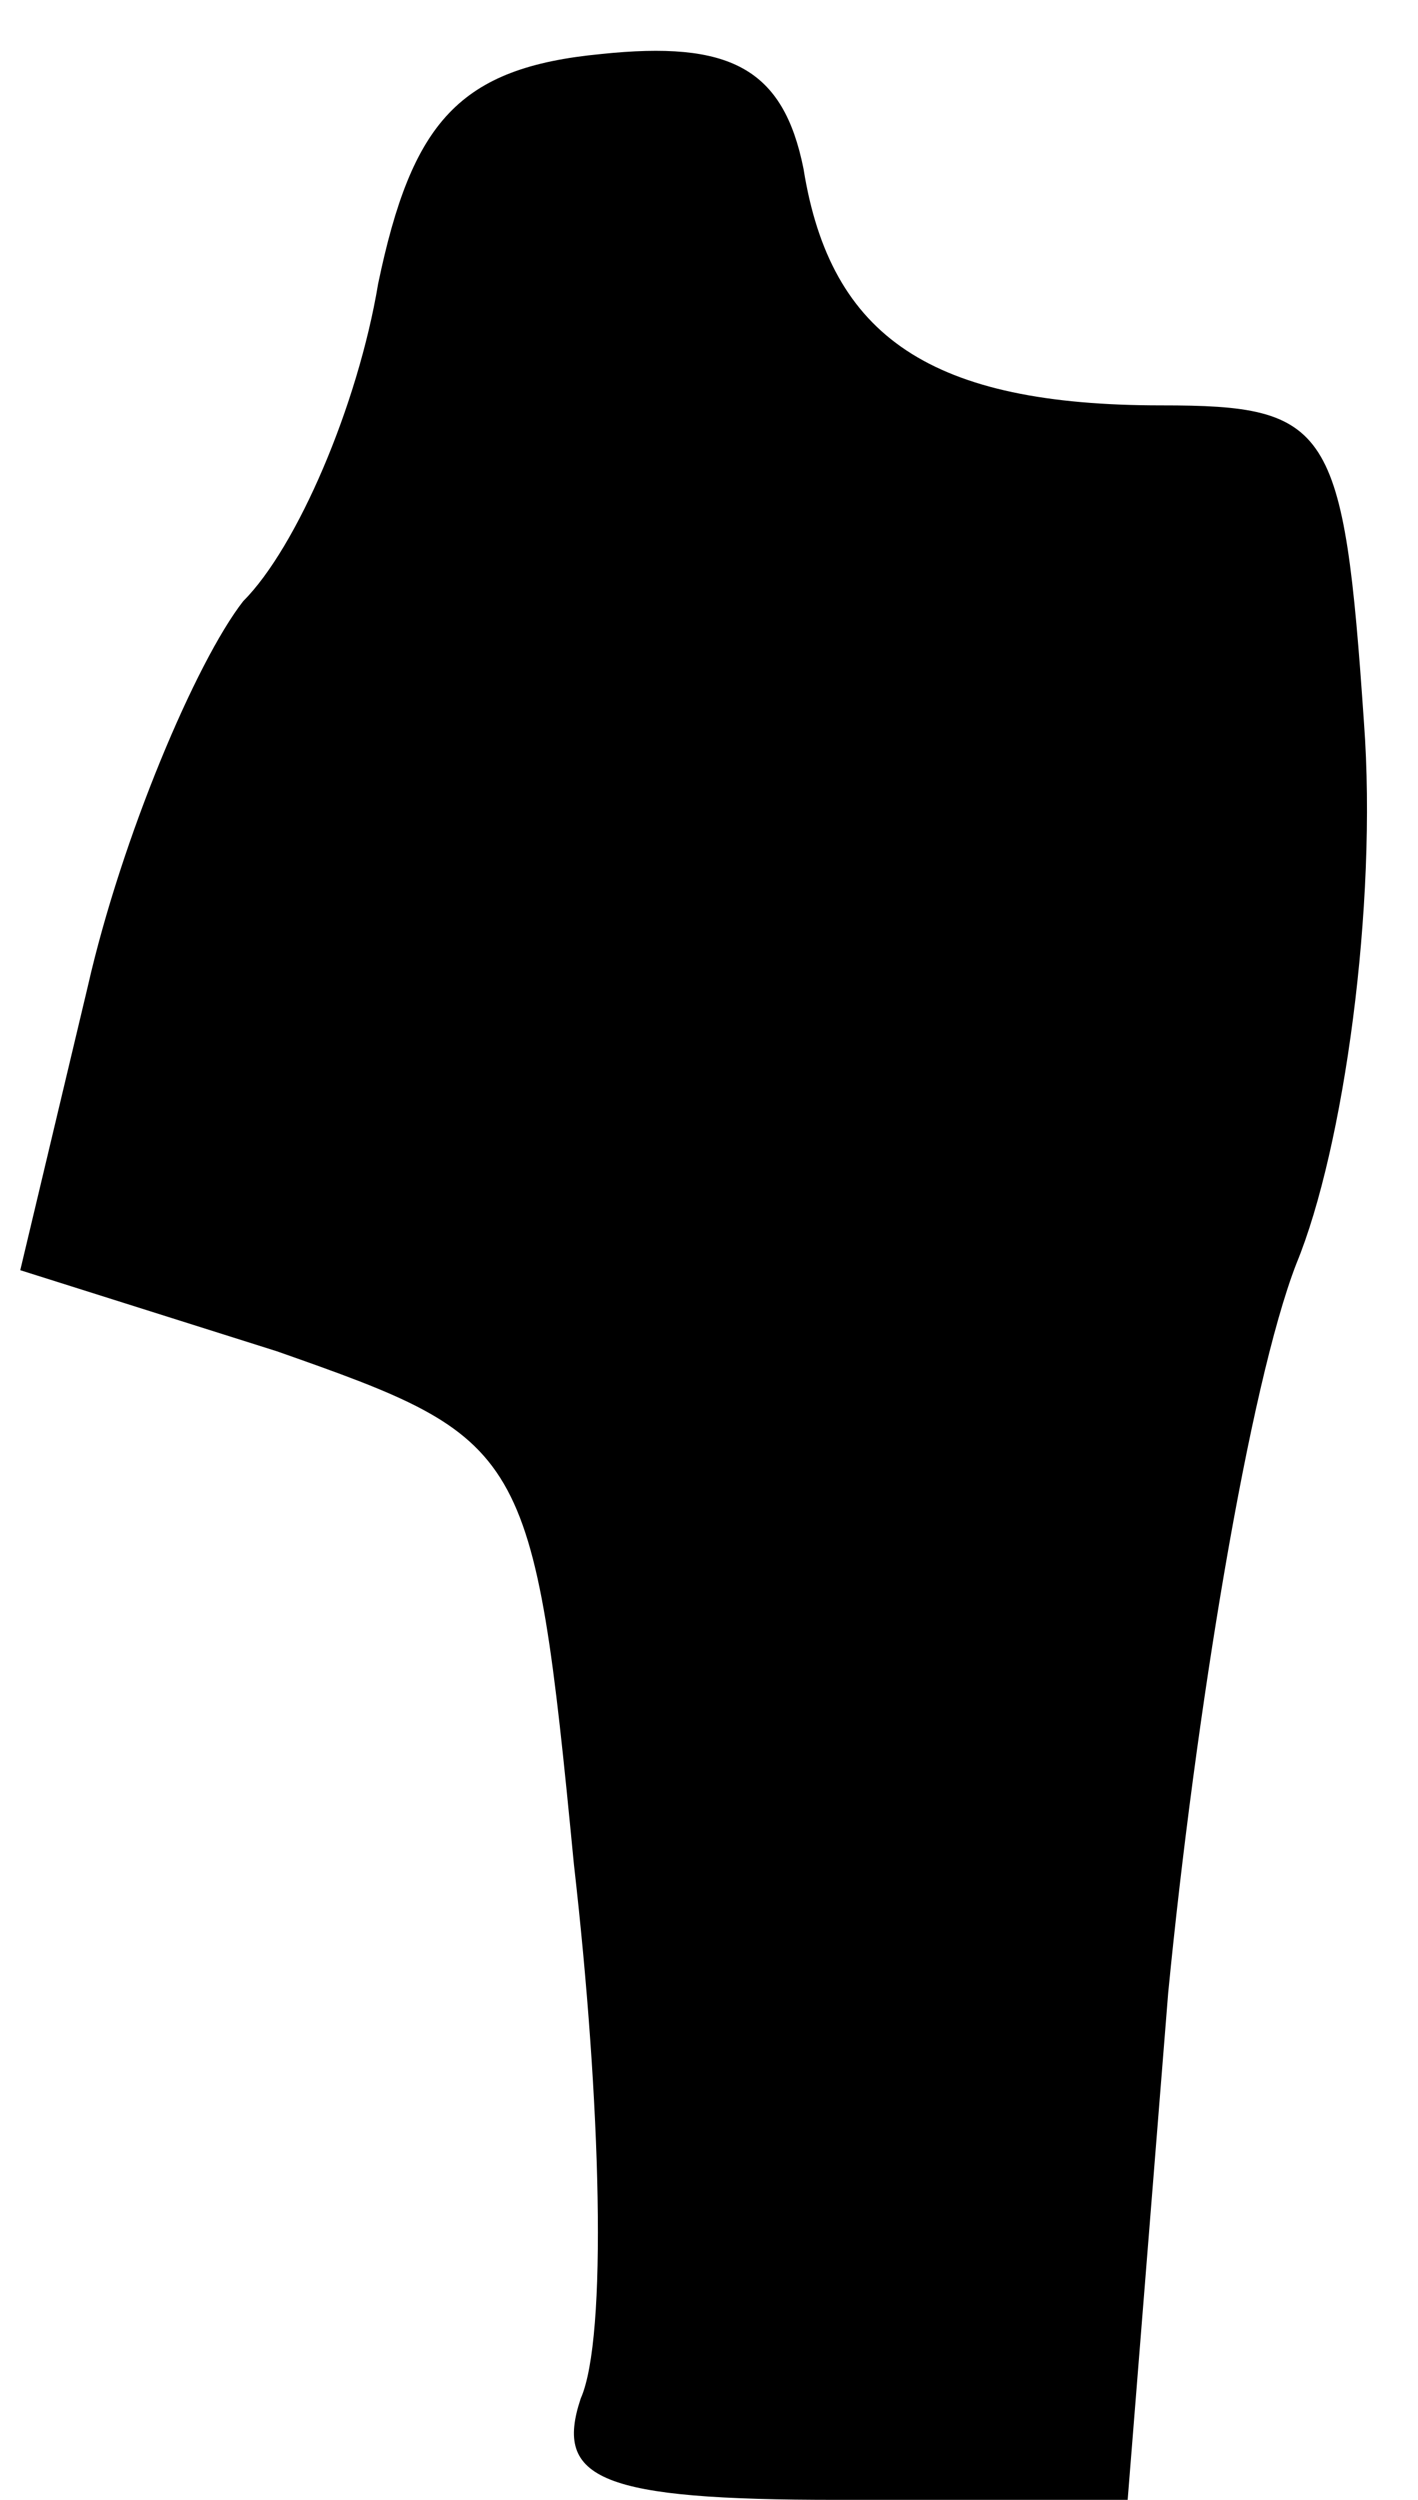 <?xml version="1.0" standalone="no"?>
<!DOCTYPE svg PUBLIC "-//W3C//DTD SVG 20010904//EN"
 "http://www.w3.org/TR/2001/REC-SVG-20010904/DTD/svg10.dtd">
<svg version="1.0" xmlns="http://www.w3.org/2000/svg"
 width="21pt" height="37pt" viewBox="0 0 21 37"
 preserveAspectRatio="xMidYMid meet">
<g transform="translate(0,37) scale(0.1,-0.1)"
fill="#000000" stroke="none">
<path fill="#000000" stroke="none" d="M89 362 c-21 -2 -28 -10 -33 -34 -3
-18 -12 -39 -20 -47 -7 -9 -18 -35 -23 -57 l-10 -42 38 -12 c37 -13 38 -14 44
-76 4 -35 5 -70 1 -79 -4 -12 3 -15 38 -15 l43 0 6 75 c4 41 12 90 19 108 7
17 12 53 10 80 -3 44 -5 47 -30 47 -34 0 -49 10 -53 35 -3 15 -11 19 -30 17z"/>
</g>
</svg>
